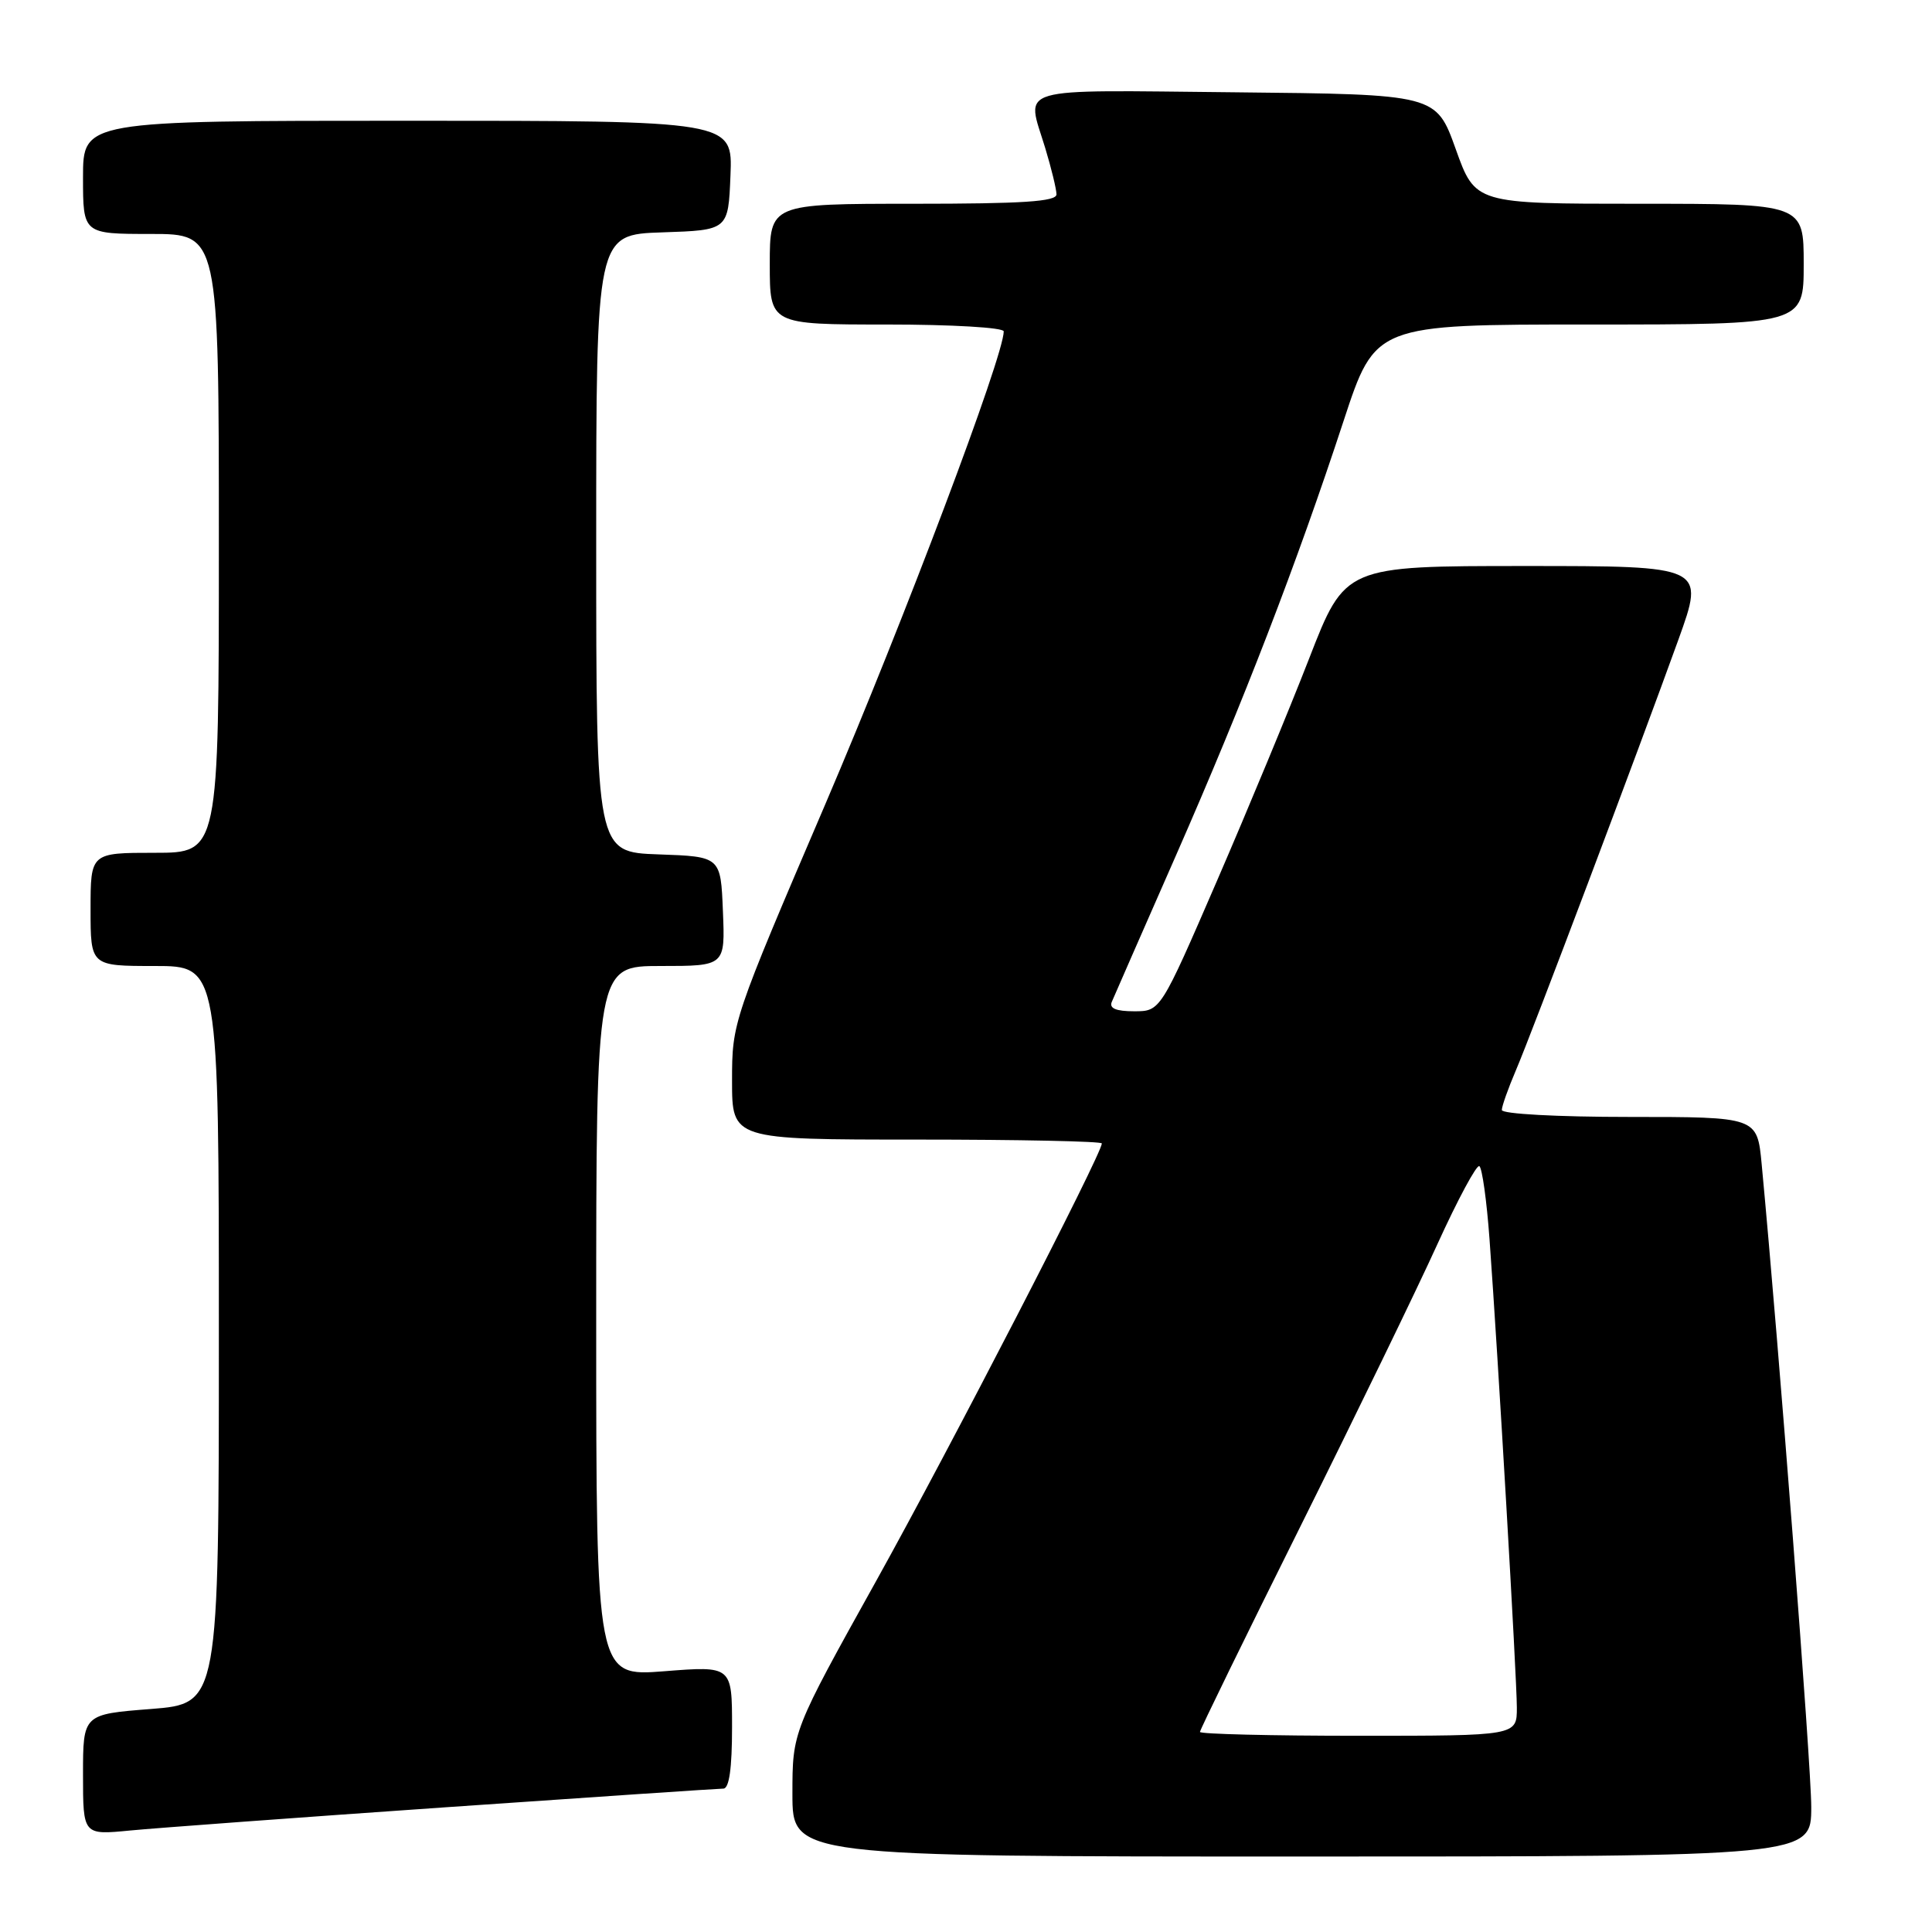 <?xml version="1.0" encoding="UTF-8" standalone="no"?>
<!DOCTYPE svg PUBLIC "-//W3C//DTD SVG 1.1//EN" "http://www.w3.org/Graphics/SVG/1.1/DTD/svg11.dtd" >
<svg xmlns="http://www.w3.org/2000/svg" xmlns:xlink="http://www.w3.org/1999/xlink" version="1.1" viewBox="0 0 256 256">
 <g >
 <path fill="currentColor"
d=" M 240.00 239.42 C 240.00 234.01 235.72 178.50 233.43 154.25 C 232.84 148.00 232.84 148.00 215.92 148.00 C 206.33 148.00 199.00 147.60 199.00 147.08 C 199.00 146.58 199.84 144.22 200.86 141.83 C 202.95 136.96 217.02 99.66 222.40 84.75 C 225.91 75.00 225.91 75.00 202.07 75.00 C 178.23 75.00 178.23 75.00 173.47 87.25 C 170.85 93.99 165.35 107.26 161.24 116.75 C 153.77 134.00 153.77 134.00 150.28 134.00 C 147.87 134.00 146.95 133.61 147.32 132.75 C 147.61 132.06 151.44 123.32 155.83 113.33 C 164.75 93.02 171.80 74.76 178.04 55.75 C 182.23 43.00 182.23 43.00 210.61 43.00 C 239.00 43.00 239.00 43.00 239.00 35.00 C 239.00 27.00 239.00 27.00 217.24 27.00 C 195.48 27.00 195.48 27.00 192.89 19.75 C 190.29 12.50 190.29 12.50 163.65 12.23 C 133.90 11.94 135.98 11.33 138.49 19.59 C 139.31 22.29 139.98 25.06 139.99 25.75 C 140.00 26.71 135.54 27.00 121.00 27.00 C 102.00 27.00 102.00 27.00 102.00 35.00 C 102.00 43.00 102.00 43.00 117.50 43.00 C 126.10 43.00 133.00 43.40 133.00 43.91 C 133.00 47.18 119.82 82.10 109.40 106.46 C 97.07 135.24 97.00 135.46 97.00 143.21 C 97.00 151.00 97.00 151.00 121.50 151.00 C 134.97 151.00 146.00 151.23 146.00 151.51 C 146.00 152.89 125.89 191.88 116.11 209.46 C 105.00 229.43 105.00 229.43 105.00 237.71 C 105.00 246.00 105.00 246.00 172.50 246.00 C 240.00 246.00 240.00 246.00 240.00 239.42 Z  M 59.10 239.47 C 78.68 238.11 95.22 237.00 95.85 237.00 C 96.62 237.00 97.00 234.32 97.00 228.87 C 97.00 220.74 97.00 220.74 88.00 221.45 C 79.00 222.15 79.00 222.15 79.00 175.08 C 79.00 128.00 79.00 128.00 87.54 128.00 C 96.09 128.00 96.09 128.00 95.79 120.75 C 95.50 113.50 95.50 113.50 87.25 113.21 C 79.00 112.92 79.00 112.92 79.00 72.00 C 79.00 31.08 79.00 31.08 87.75 30.79 C 96.50 30.50 96.50 30.50 96.79 23.25 C 97.09 16.00 97.09 16.00 54.04 16.00 C 11.00 16.00 11.00 16.00 11.00 23.50 C 11.00 31.00 11.00 31.00 20.00 31.00 C 29.00 31.00 29.00 31.00 29.00 72.00 C 29.00 113.00 29.00 113.00 20.50 113.00 C 12.00 113.00 12.00 113.00 12.00 120.50 C 12.00 128.00 12.00 128.00 20.50 128.00 C 29.00 128.00 29.00 128.00 29.00 176.87 C 29.00 225.74 29.00 225.74 20.00 226.45 C 11.00 227.15 11.00 227.15 11.00 235.15 C 11.00 243.16 11.00 243.16 17.25 242.55 C 20.69 242.22 39.52 240.83 59.10 239.47 Z  M 159.00 229.49 C 159.00 229.21 164.99 216.95 172.32 202.24 C 179.64 187.53 187.82 170.69 190.49 164.80 C 193.17 158.92 195.66 154.29 196.02 154.52 C 196.39 154.74 197.00 159.11 197.37 164.21 C 198.49 179.58 200.98 222.23 200.99 226.25 C 201.00 230.00 201.00 230.00 180.00 230.00 C 168.45 230.00 159.00 229.77 159.00 229.49 Z "/>
</g>
</svg>